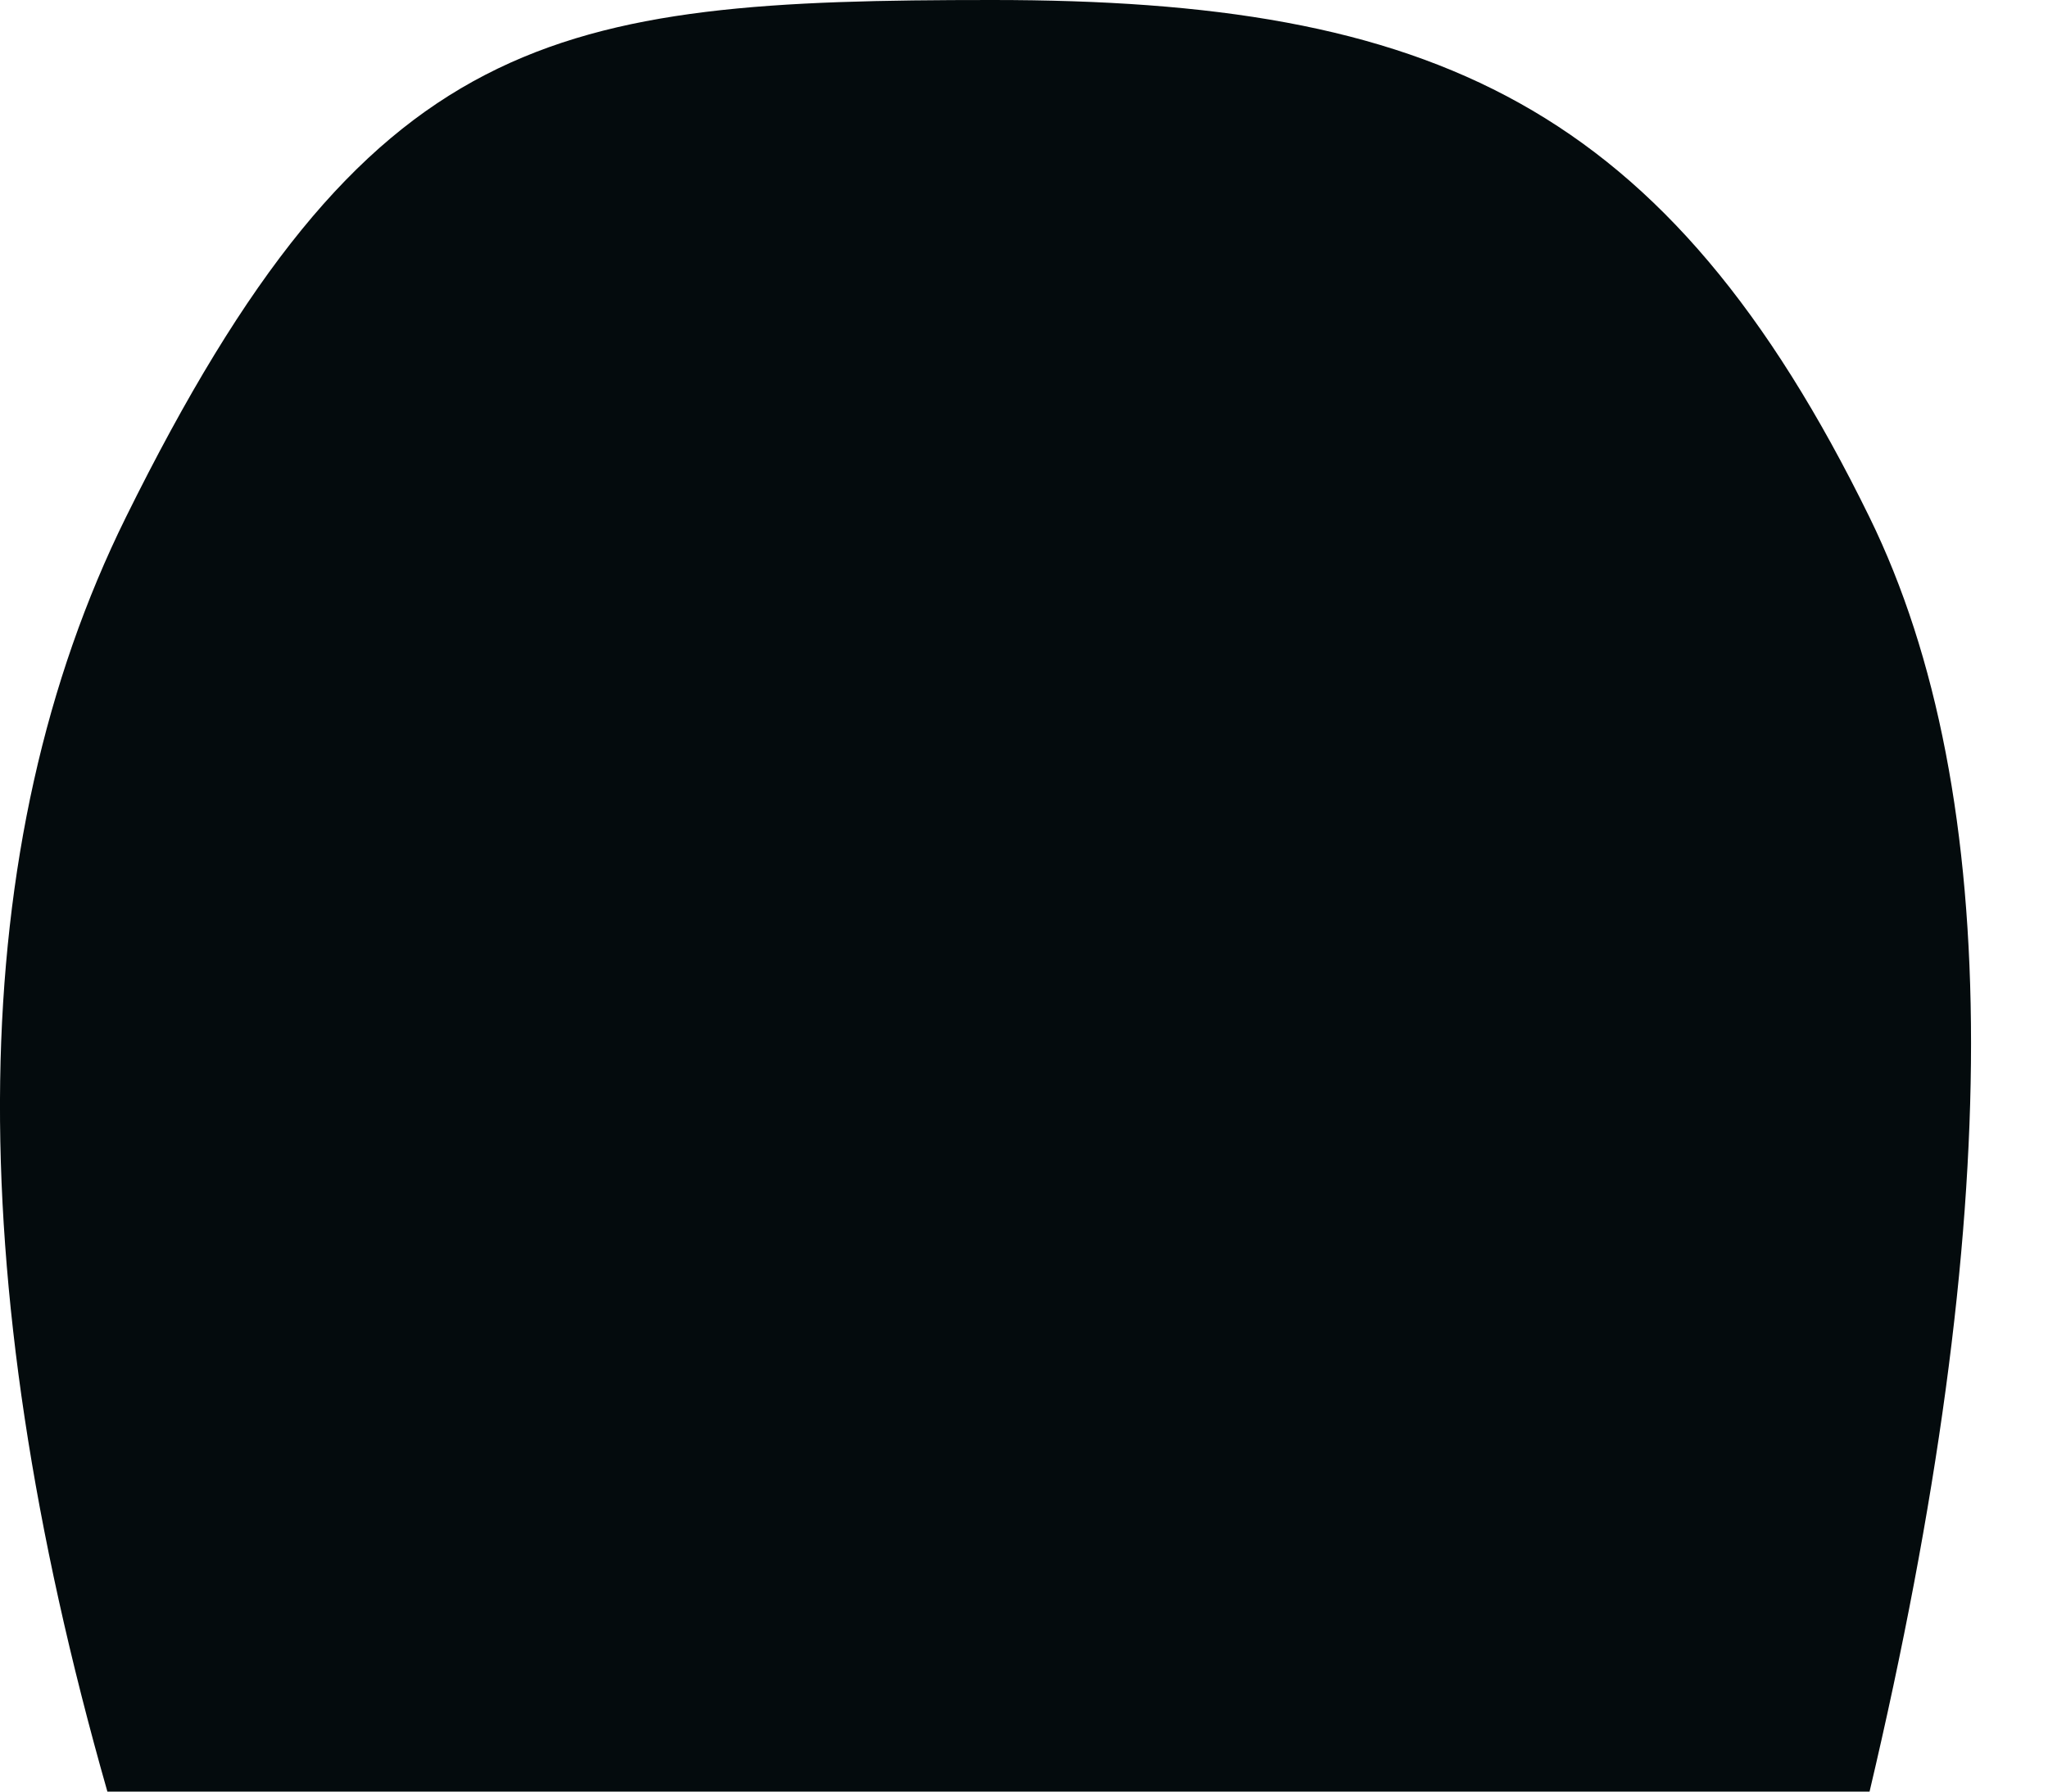 <?xml version="1.0" encoding="UTF-8"?>
<svg width="16px" height="14px" viewBox="0 0 16 14" version="1.1" xmlns="http://www.w3.org/2000/svg" xmlns:xlink="http://www.w3.org/1999/xlink">
    <!-- Generator: Sketch 52.6 (67491) - http://www.bohemiancoding.com/sketch -->
    <title>Rectangle</title>
    <desc>Created with Sketch.</desc>
    <g id="Maquettes" stroke="none" stroke-width="1" fill="none" fill-rule="evenodd">
        <g id="Animation" transform="translate(-372, -679)" fill="#040B0D">
            <g id="Update" transform="translate(-223, -7)">
                <path d="M595.983,690.043 C597.875,686.213 599.32,686 602.753,686 C606.186,686 608.019,686.802 609.606,690.043 C610.663,692.204 610.663,695.522 609.606,700 L595.839,700 C594.674,695.916 594.722,692.597 595.983,690.043 Z" id="Rectangle"></path>
            </g>
        </g>
    </g>
</svg>
